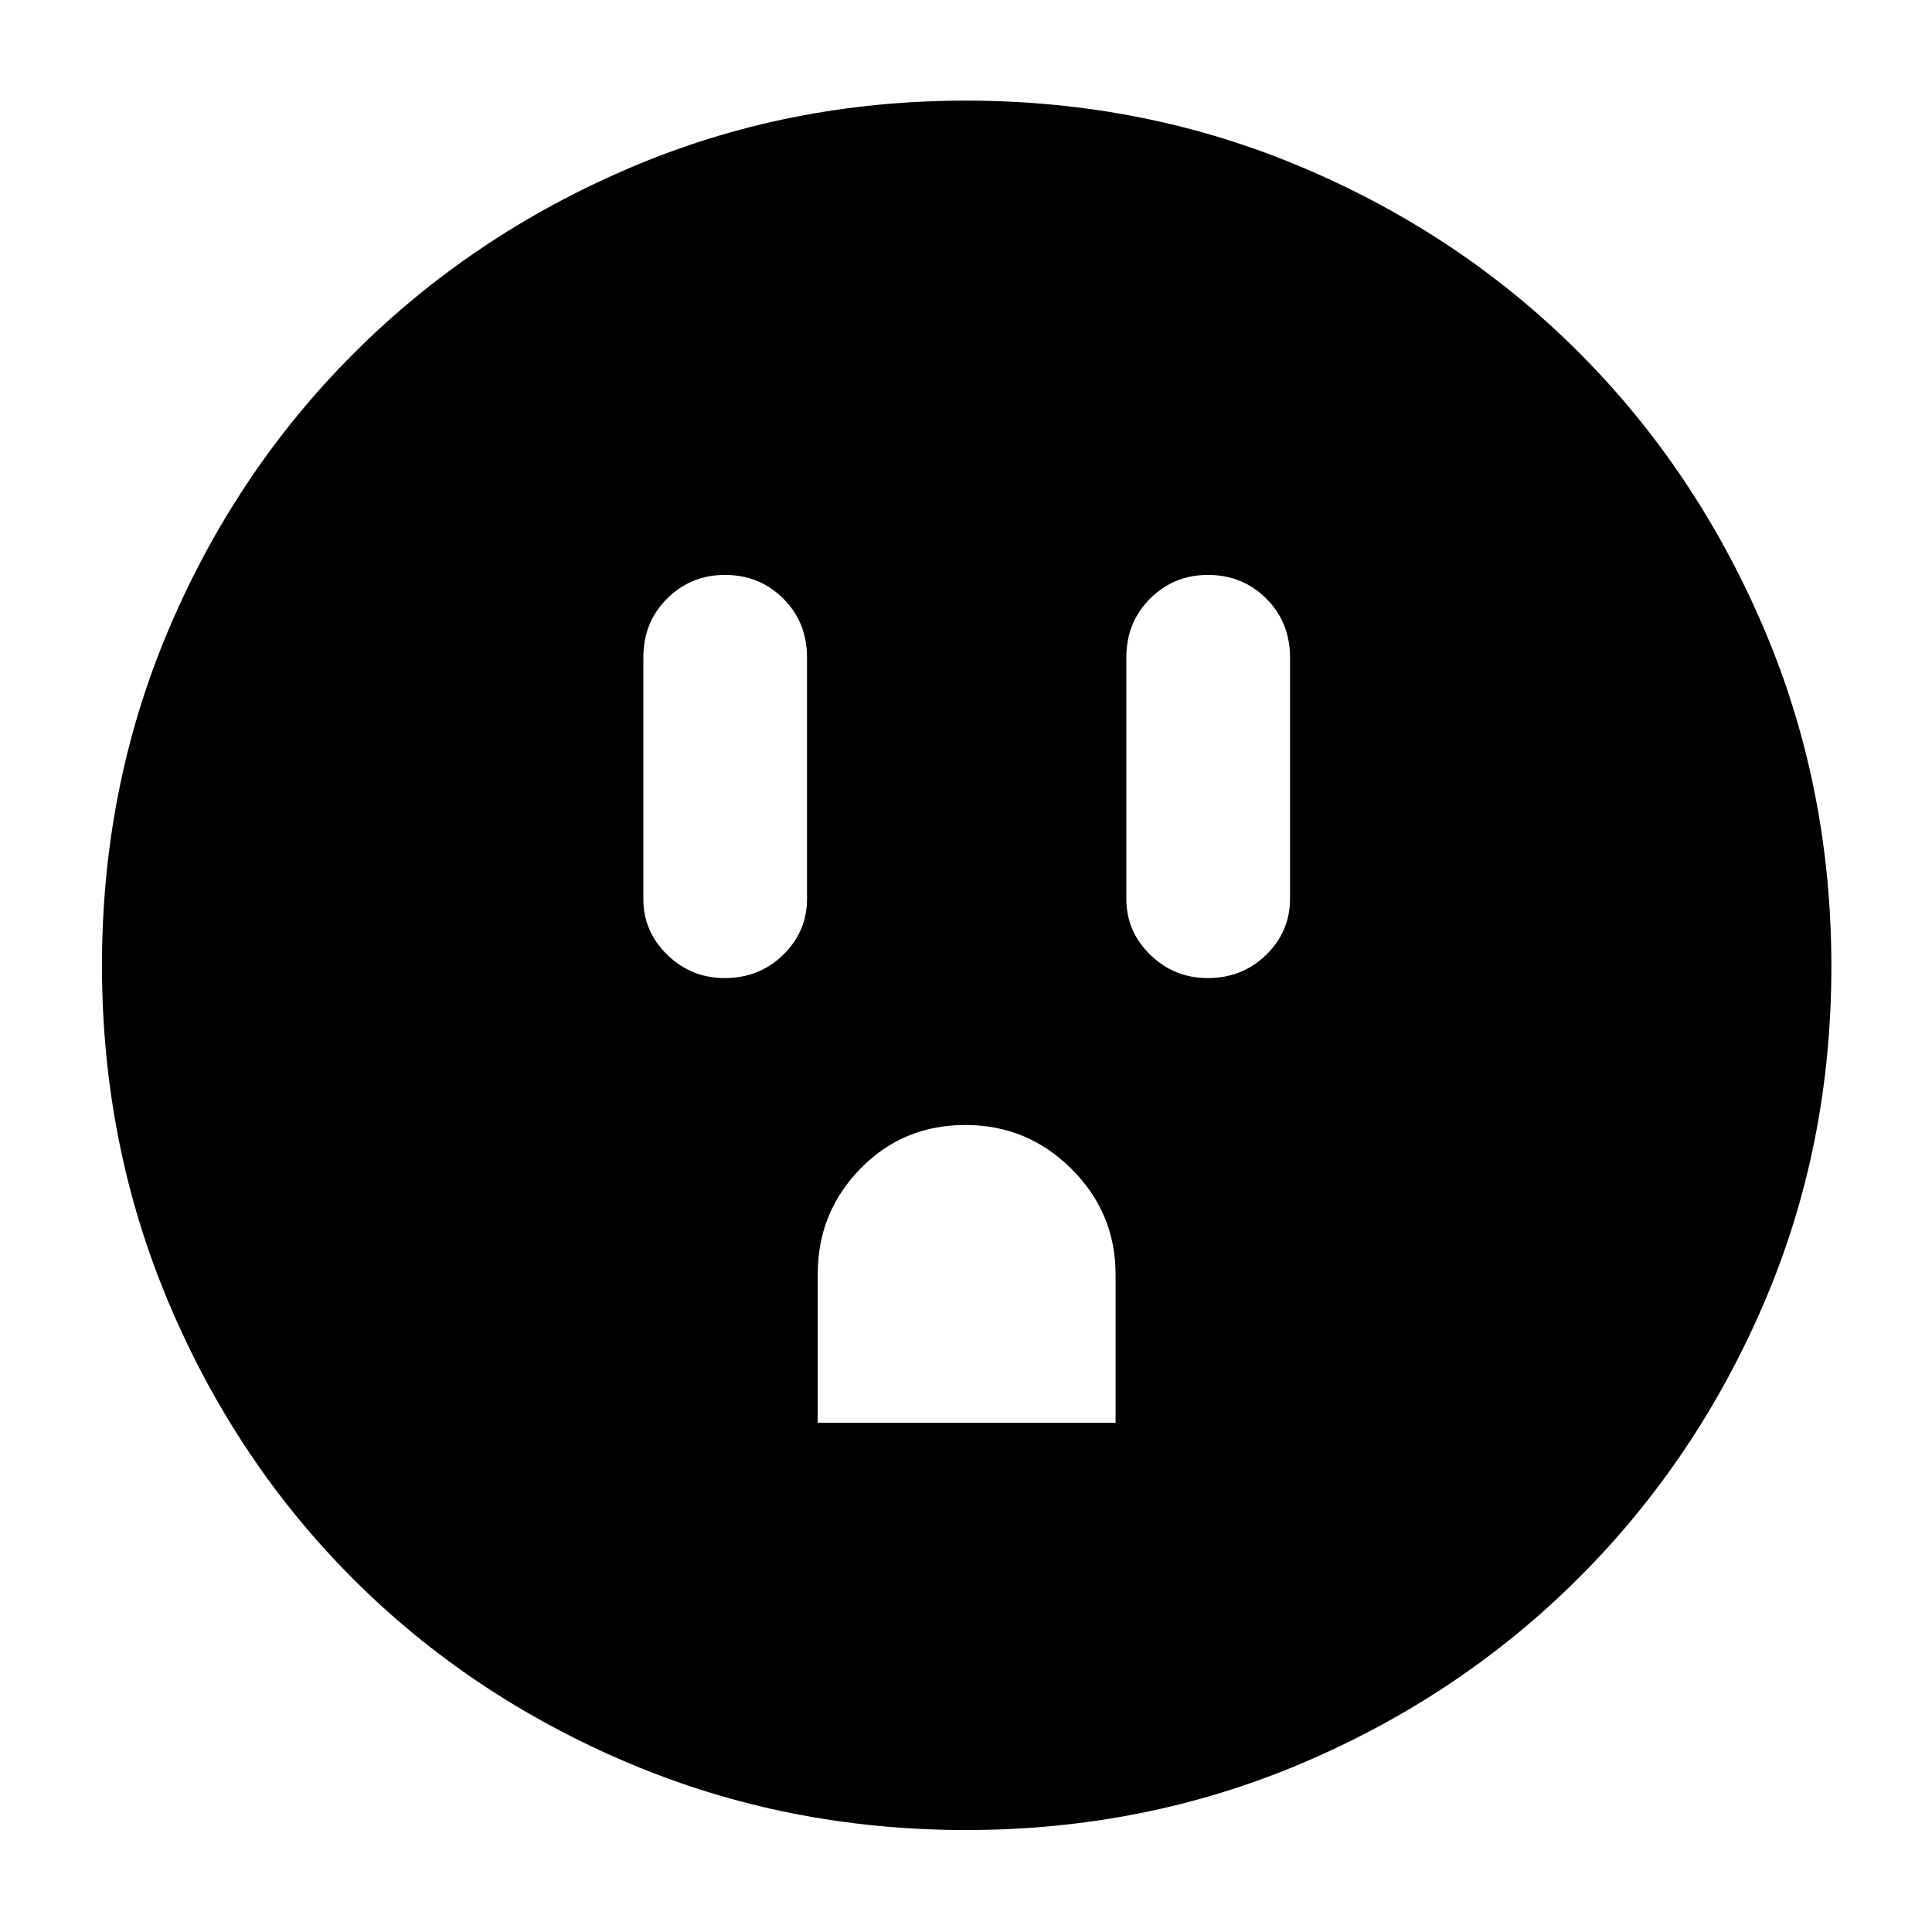 <svg xmlns="http://www.w3.org/2000/svg" height="40" viewBox="0 -960 960 960" width="40"><path d="M360.11-474q17.22 0 29.06-11.57Q401-497.14 401-513.33v-120q0-17.47-11.8-29.24-11.8-11.76-28.98-11.76-16.9 0-28.73 11.76-11.82 11.77-11.82 29.24v120q0 16.19 11.89 27.76Q343.44-474 360.11-474Zm46.22 221h148v-73.68q0-30.67-21.91-52.49Q510.5-401 479.73-401q-31.09 0-52.24 21.74-21.16 21.74-21.16 52.26v74Zm193.78-221q17.22 0 29.06-11.57Q641-497.14 641-513.33v-120q0-17.47-11.8-29.24-11.8-11.76-28.98-11.76-16.9 0-28.73 11.76-11.82 11.77-11.82 29.24v120q0 16.19 11.89 27.76Q583.44-474 600.11-474ZM479.96-50.67q-88.91 0-167.58-33.27-78.67-33.27-136.92-91.52-58.25-58.25-91.52-136.96-33.27-78.72-33.27-167.82 0-89.12 33.33-167.44t91.86-136.82q58.53-58.49 136.86-91.99Q391.04-910 479.89-910q89.21 0 167.86 33.44 78.64 33.43 136.92 91.82 58.27 58.39 91.8 137.01Q910-569.12 910-479.79q0 89.29-33.51 167.34-33.5 78.05-91.99 136.46-58.5 58.42-136.93 91.87T479.96-50.67Z"/></svg>